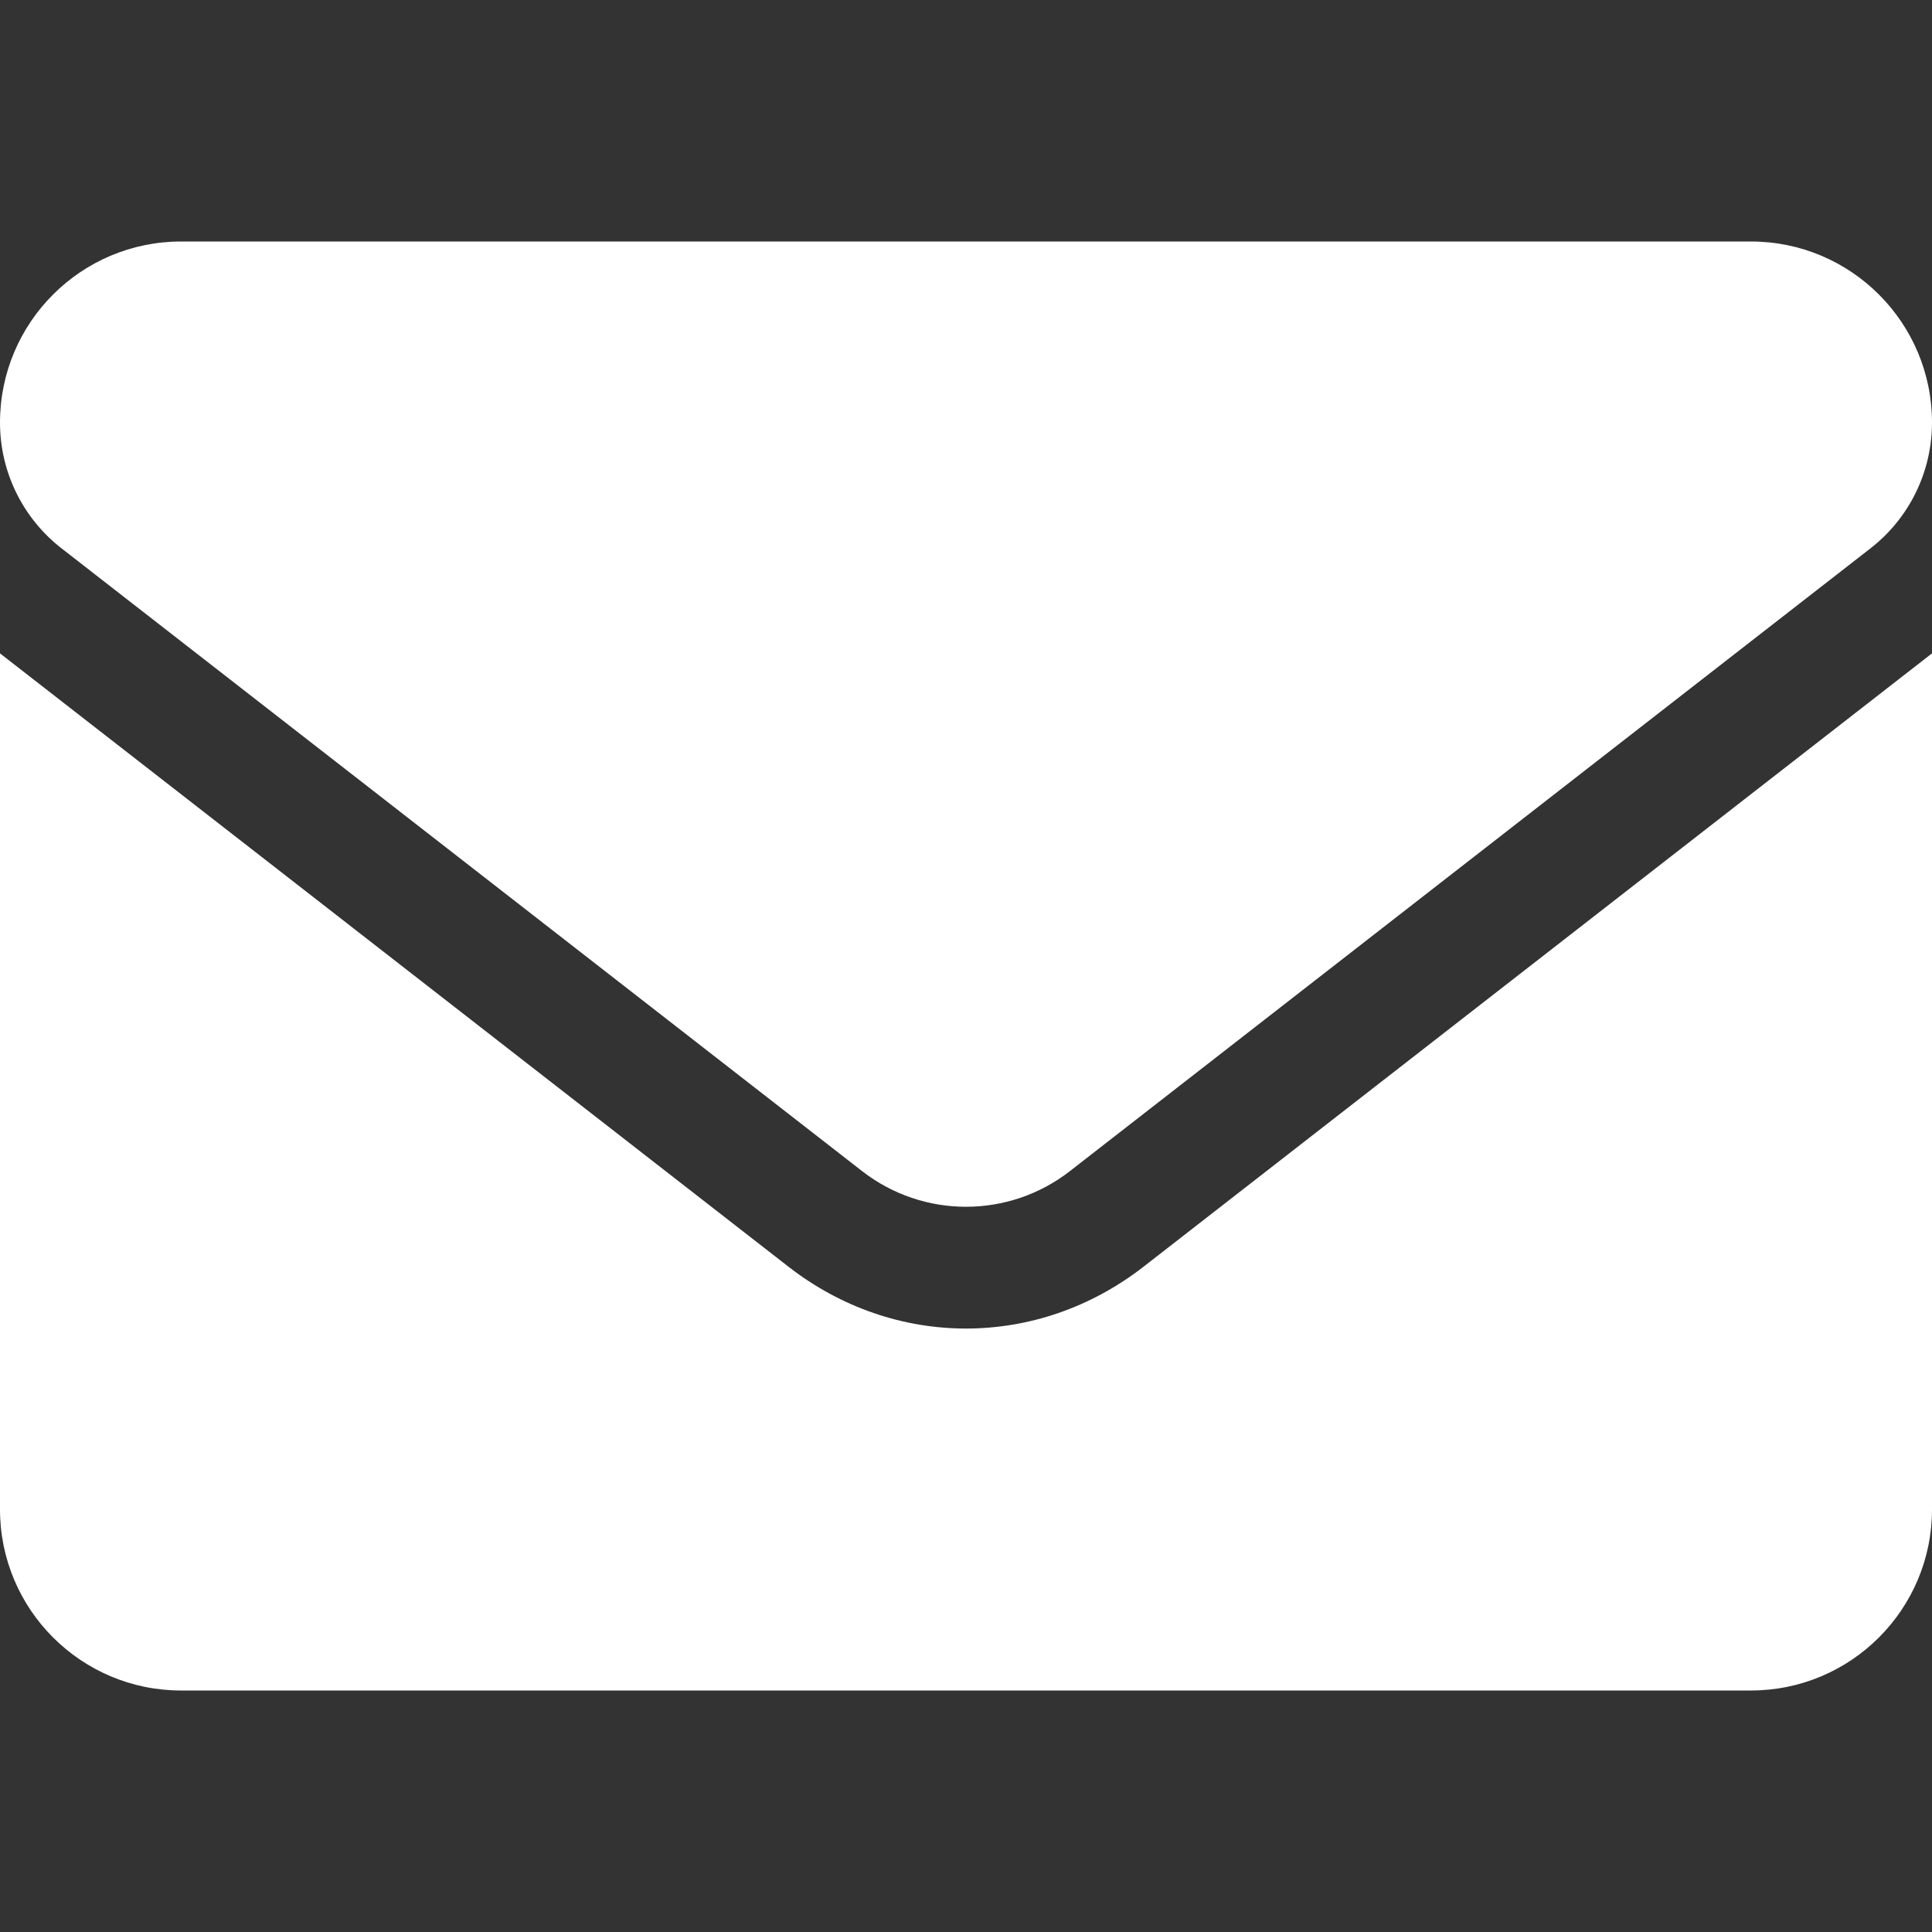 <svg xmlns="http://www.w3.org/2000/svg" fill="white" viewBox="0 0 512 512"><rect x="0" y="0" width="512" height="512" fill="#333333" stroke="none"/><!-- Font Awesome Free 6.0.0-alpha2 by @fontawesome - https://fontawesome.com License - https://fontawesome.com/license/free (Icons: CC BY 4.0, Fonts: SIL OFL 1.1, Code: MIT License) --><path d="M256 352.078C239.469 352.078 222.938 346.594 208.844 335.609L0 173.15V400C0 426.51 21.49 448 48 448H464C490.51 448 512 426.51 512 400V173.15L303.156 335.609C289.062 346.594 272.531 352.078 256 352.078ZM16.287 145.305L228.469 310.359C244.662 322.955 267.338 322.955 283.531 310.359L495.713 145.305C505.99 137.311 512 125.02 512 112C512 85.49 490.51 64 464 64H48C21.49 64 0 85.49 0 112C0 125.02 6.01 137.311 16.287 145.305Z"/></svg>